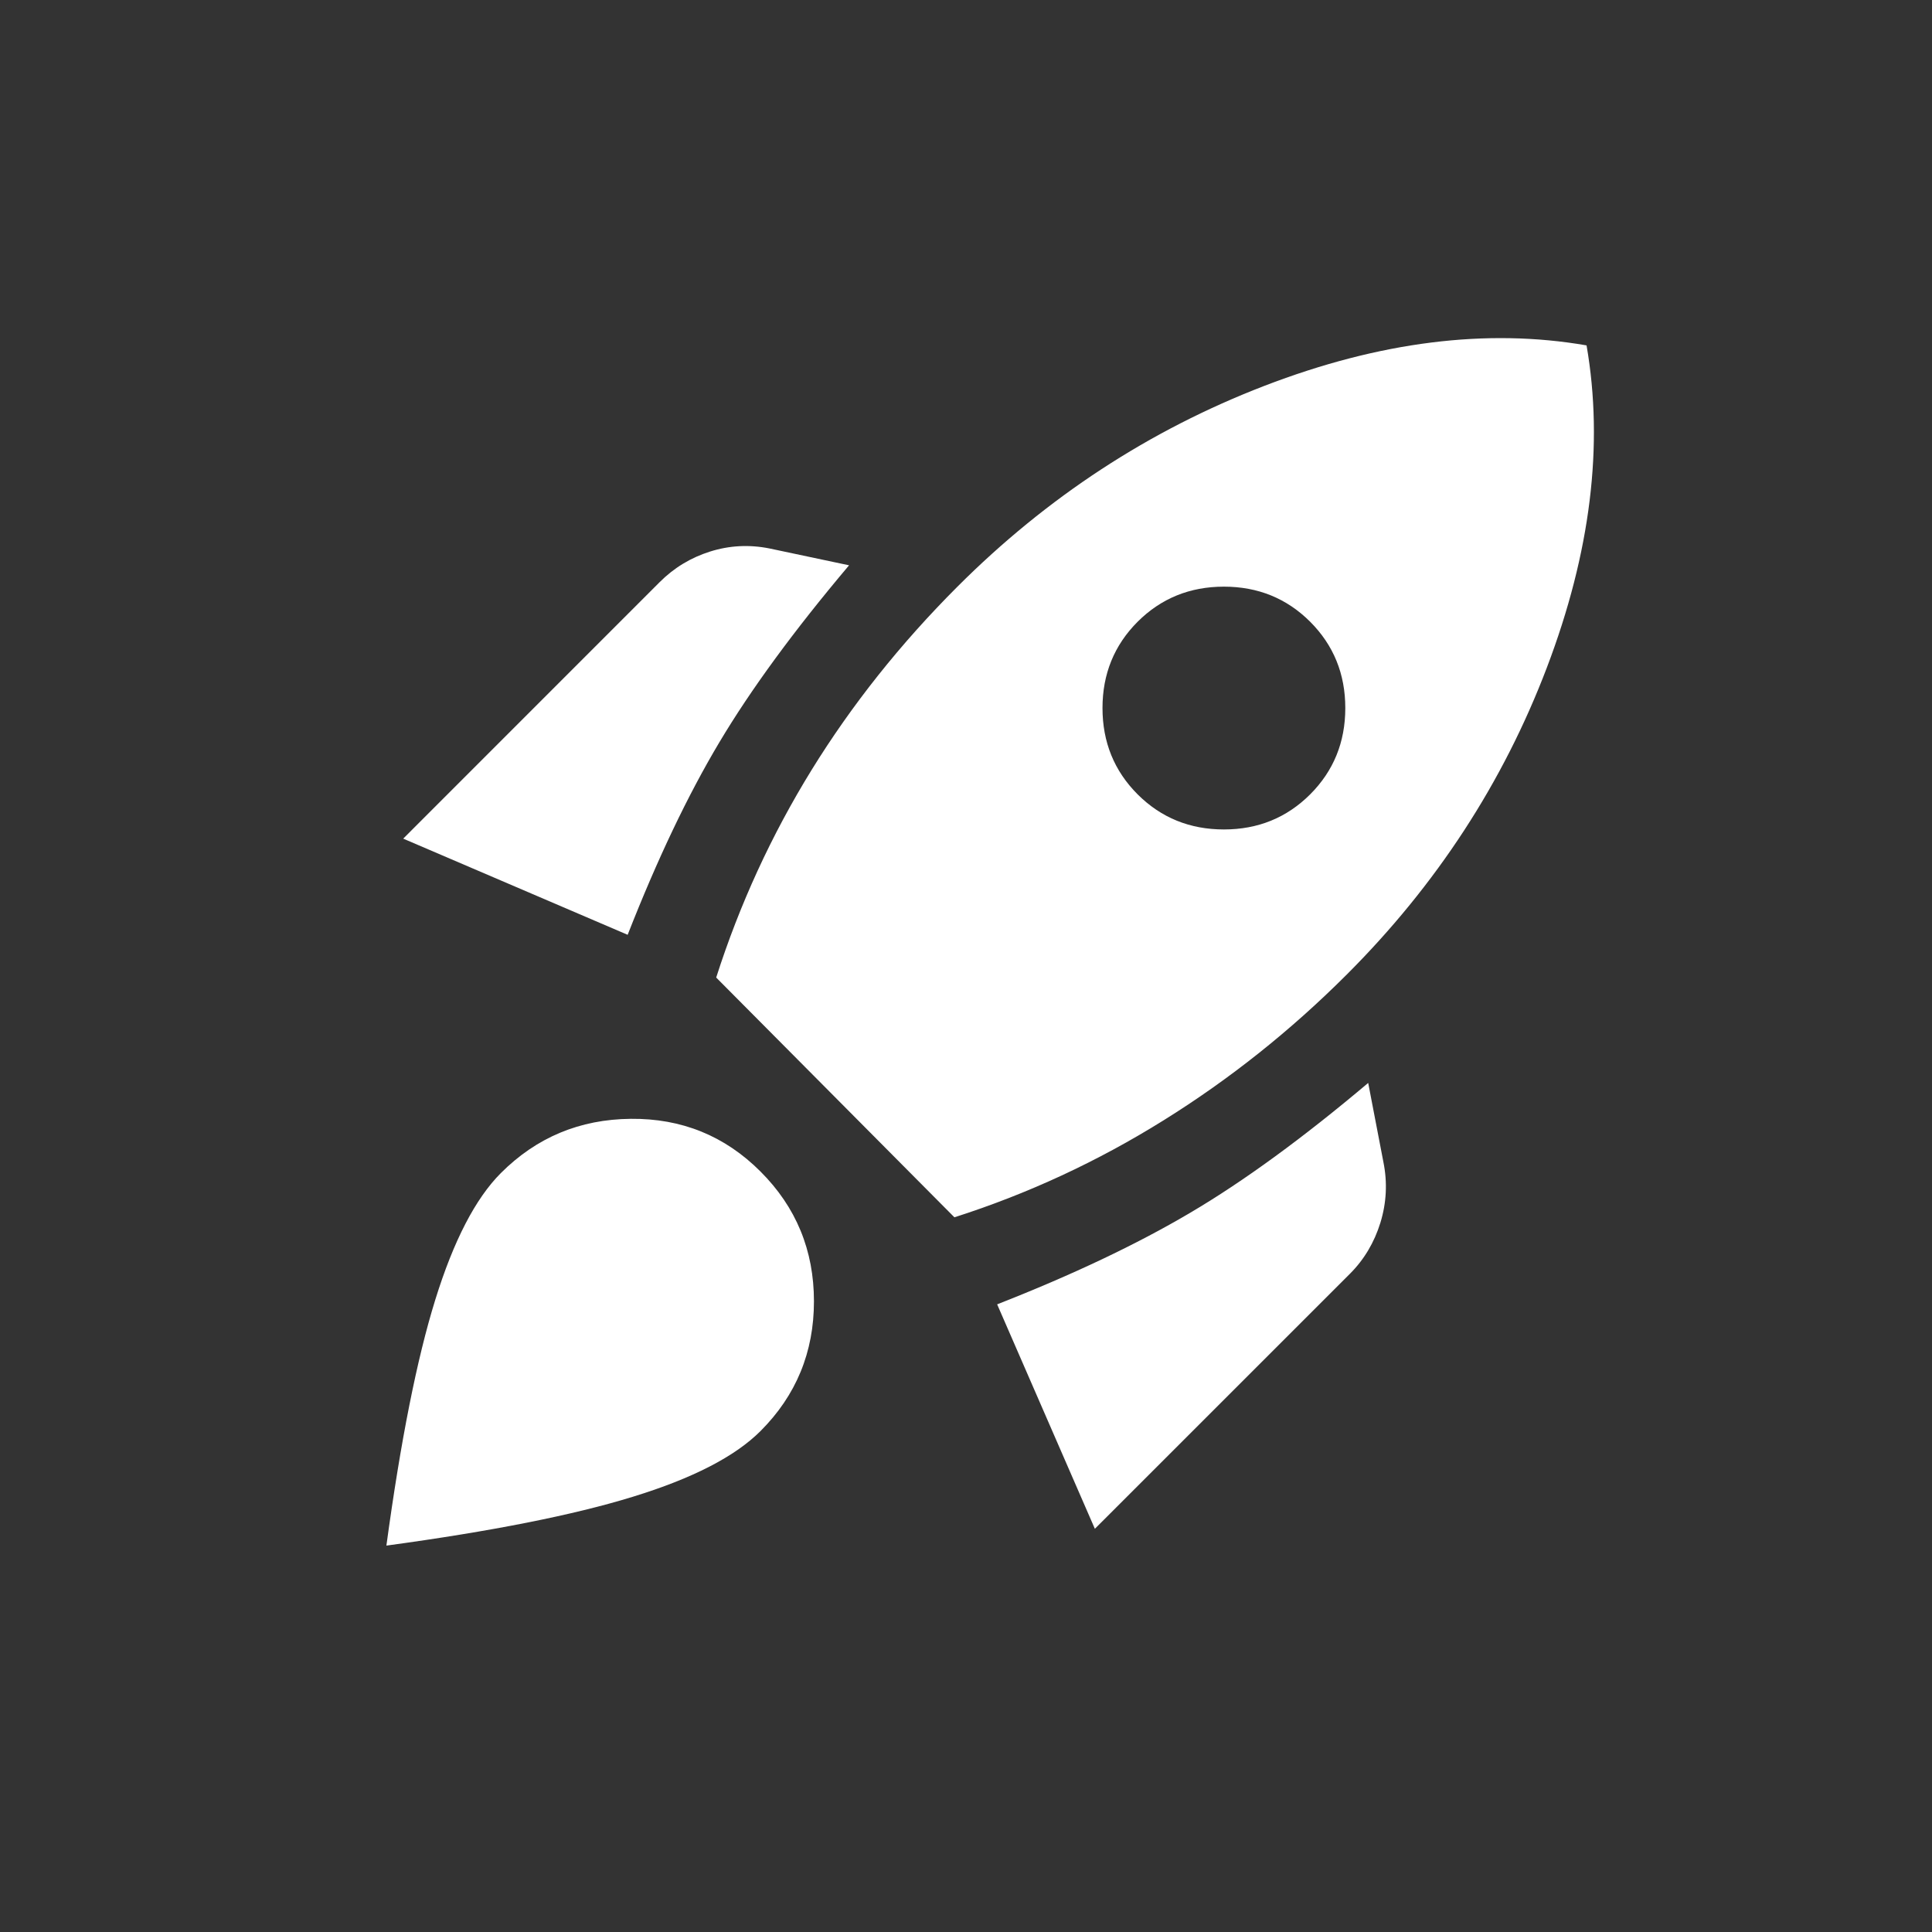 <svg width="40" height="40" viewBox="0 0 40 40" fill="none" xmlns="http://www.w3.org/2000/svg">
<rect x="0" y="0" width="40" height="40" fill="#333333" stroke="none"/>
<path d="M8.348 17.363L13.659 12.051C13.954 11.756 14.302 11.545 14.702 11.419C15.102 11.293 15.513 11.271 15.935 11.356L17.579 11.704C16.441 13.052 15.545 14.275 14.892 15.371C14.238 16.467 13.606 17.795 12.995 19.354L8.348 17.363ZM14.828 20.239C15.313 18.722 15.972 17.289 16.804 15.94C17.637 14.591 18.643 13.326 19.823 12.146C21.678 10.291 23.796 8.906 26.177 7.989C28.559 7.072 30.782 6.793 32.848 7.151C33.206 9.216 32.932 11.44 32.026 13.822C31.12 16.203 29.739 18.322 27.884 20.176C26.725 21.335 25.461 22.342 24.091 23.195C22.721 24.049 21.277 24.718 19.76 25.203L14.828 20.239ZM23.553 16.446C24.038 16.93 24.634 17.173 25.34 17.173C26.046 17.173 26.641 16.93 27.126 16.446C27.61 15.961 27.853 15.366 27.853 14.659C27.853 13.953 27.61 13.358 27.126 12.873C26.641 12.389 26.046 12.146 25.34 12.146C24.634 12.146 24.038 12.389 23.553 12.873C23.069 13.358 22.826 13.953 22.826 14.659C22.826 15.366 23.069 15.961 23.553 16.446ZM22.668 31.652L20.645 27.005C22.205 26.394 23.538 25.761 24.644 25.108C25.751 24.455 26.978 23.559 28.327 22.421L28.643 24.065C28.727 24.486 28.706 24.902 28.58 25.314C28.453 25.724 28.243 26.078 27.948 26.373L22.668 31.652ZM10.371 24.286C11.109 23.548 12.004 23.174 13.058 23.164C14.112 23.153 15.008 23.517 15.745 24.255C16.483 24.992 16.852 25.888 16.852 26.942C16.852 27.995 16.483 28.891 15.745 29.629C15.218 30.156 14.338 30.609 13.105 30.988C11.873 31.368 10.171 31.705 8 32C8.295 29.829 8.632 28.133 9.012 26.91C9.391 25.688 9.844 24.813 10.371 24.286Z" fill="white"/>
</svg>
